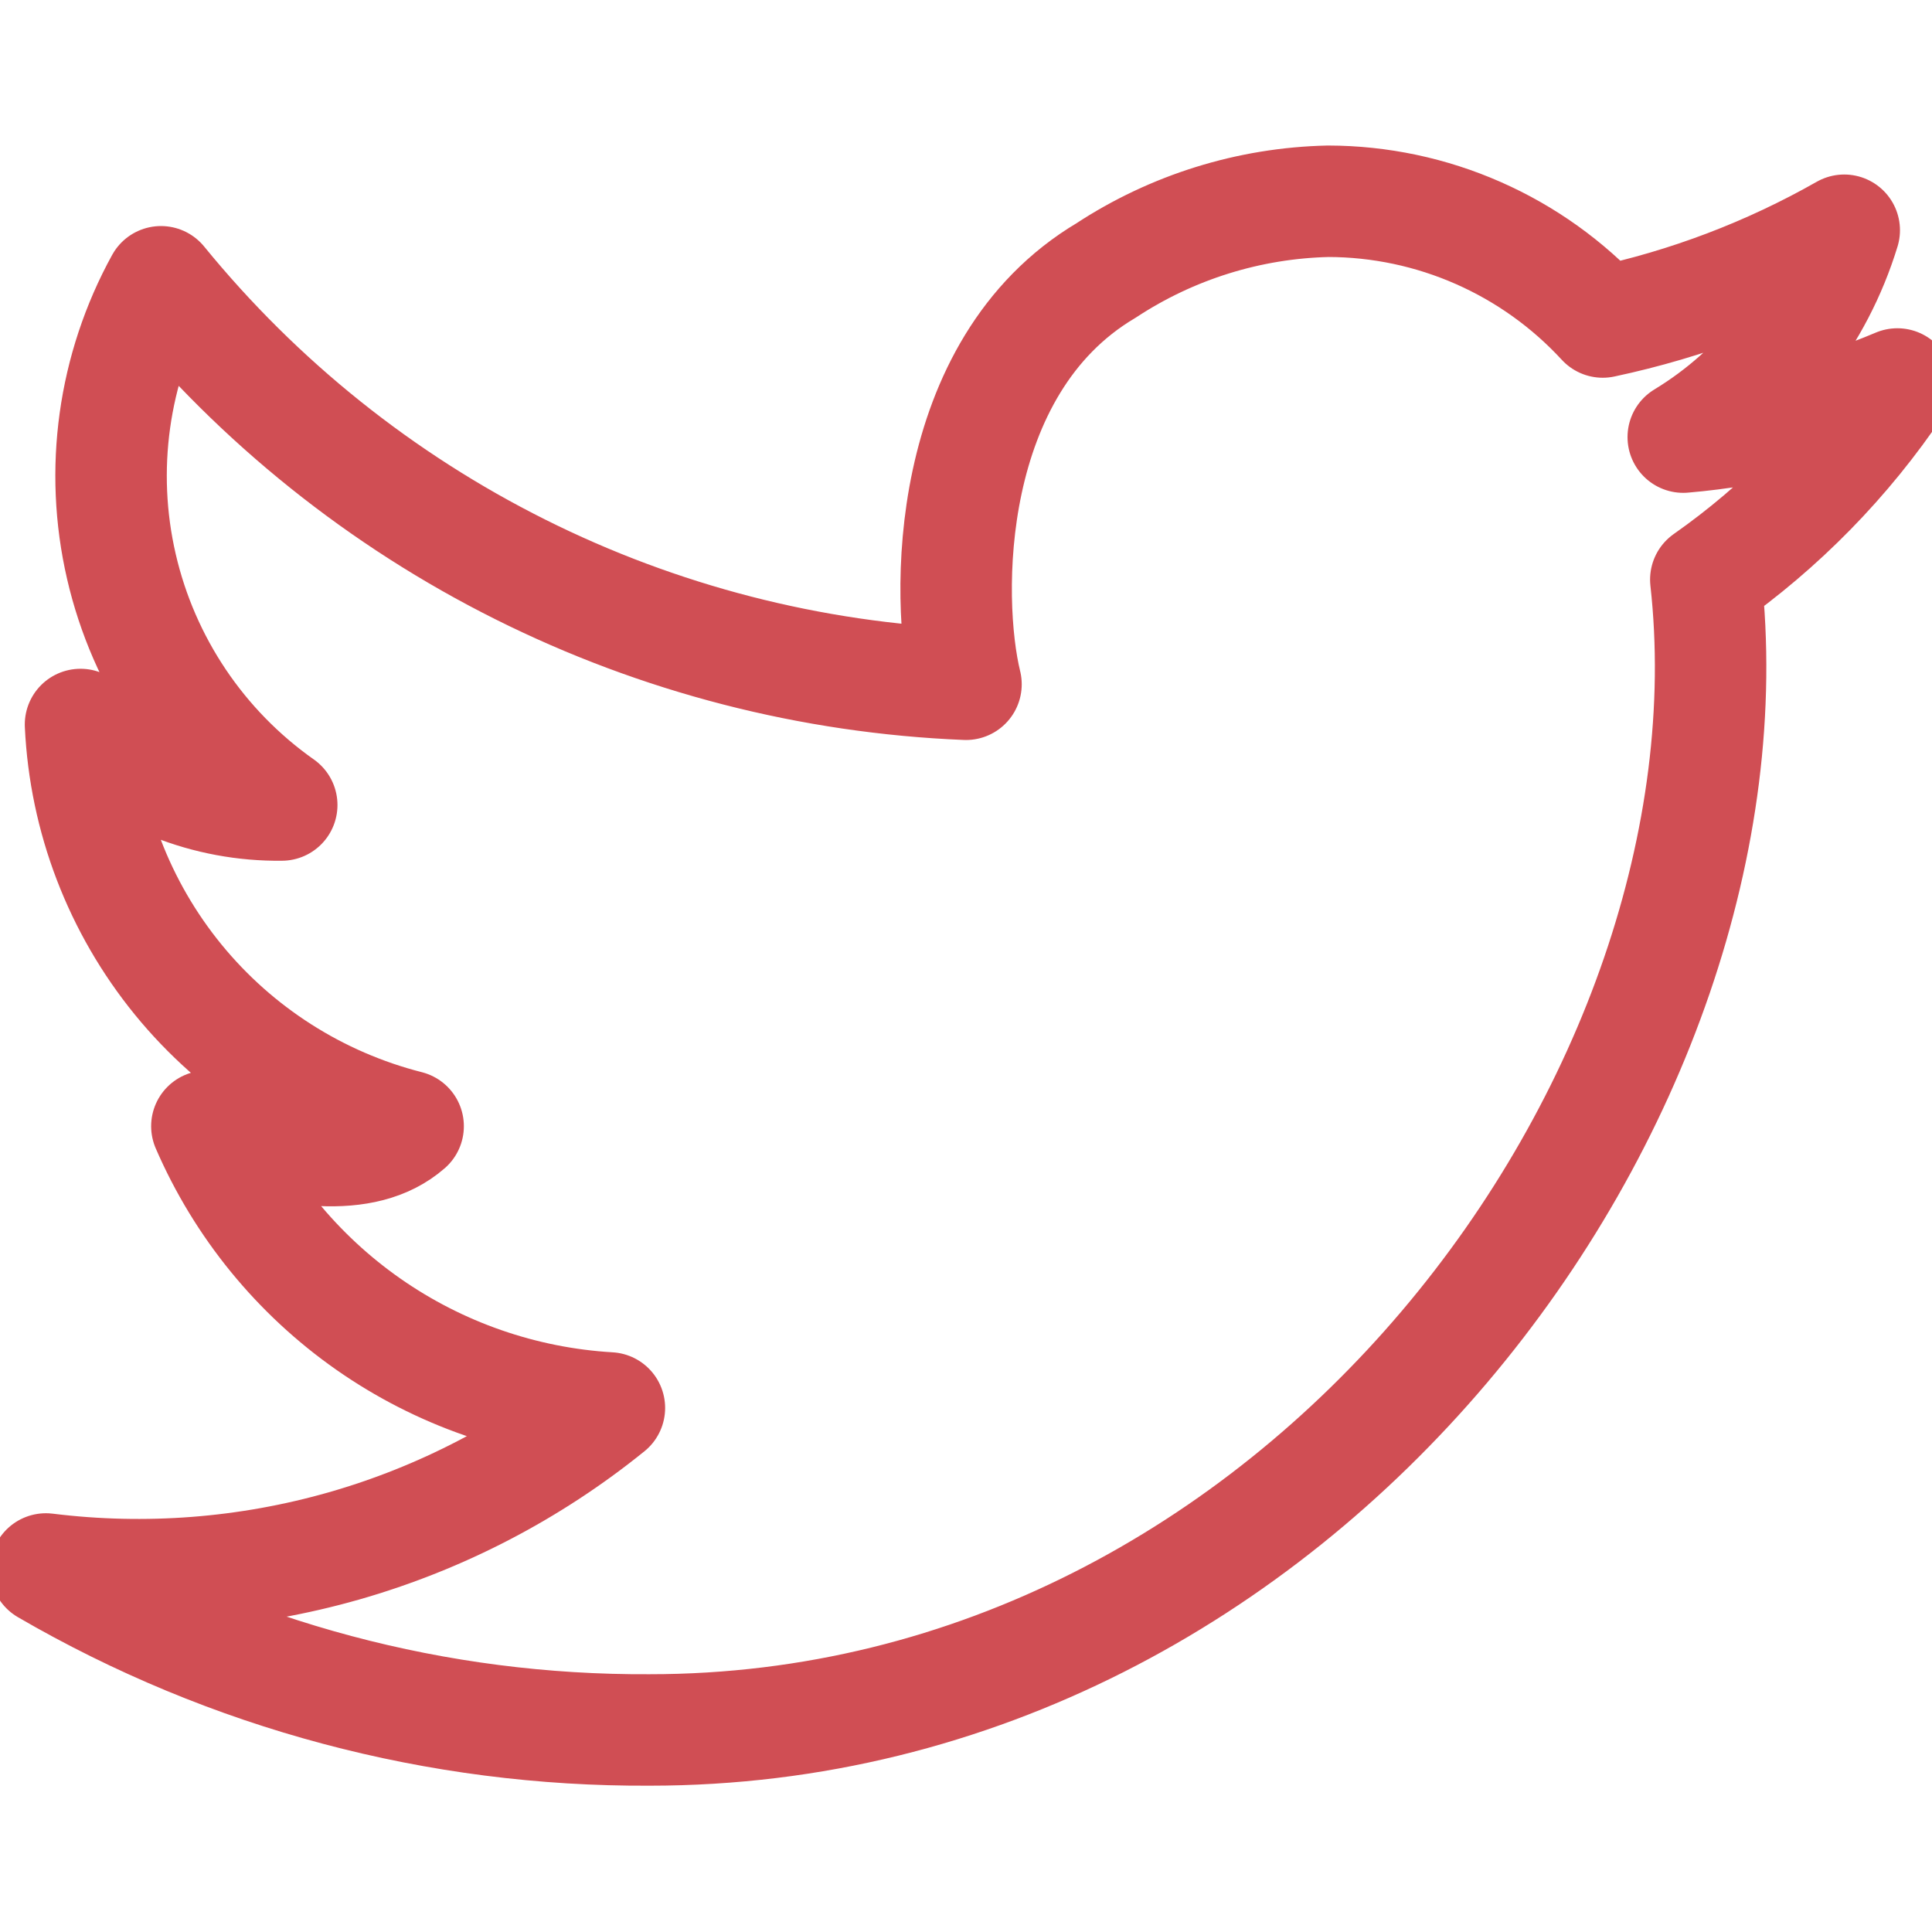 <svg width="52" height="52" viewBox="0 0 52 52" fill="none" xmlns="http://www.w3.org/2000/svg">
<g clip-path="url(#clip0)">
<path d="M4.333 7.584C6.973 10.82 10.269 13.459 14.004 15.326C17.739 17.194 21.828 18.247 26 18.417C25.437 16.12 25.393 9.88 29.77 7.28C31.549 6.111 33.621 5.465 35.75 5.417C37.139 5.42 38.513 5.71 39.784 6.27C41.055 6.829 42.197 7.645 43.138 8.667C45.419 8.182 47.611 7.349 49.638 6.197C48.927 8.522 47.384 10.504 45.305 11.765C47.289 11.594 49.234 11.111 51.068 10.335C49.688 12.392 47.94 14.177 45.912 15.6C47.45 29.402 35.078 46.562 17.485 46.562C11.779 46.593 6.168 45.097 1.235 42.229C3.925 42.563 6.654 42.352 9.26 41.608C11.866 40.863 14.295 39.6 16.402 37.895C14.071 37.758 11.824 36.977 9.911 35.638C7.999 34.299 6.495 32.455 5.568 30.312C7.735 31.005 9.793 31.352 10.985 30.312C8.551 29.693 6.38 28.308 4.792 26.361C3.205 24.415 2.284 22.009 2.167 19.5C2.883 20.2 3.73 20.752 4.659 21.124C5.589 21.495 6.582 21.68 7.583 21.667C5.403 20.131 3.866 17.845 3.267 15.246C2.667 12.648 3.047 9.92 4.333 7.584V7.584Z" stroke="#D04E54" stroke-width="3" stroke-linecap="round" stroke-linejoin="round"/>
</g>
<defs>
<clipPath id="clip0">
<rect width="52" height="52" fill="white"/>
</clipPath>
</defs>
</svg>
